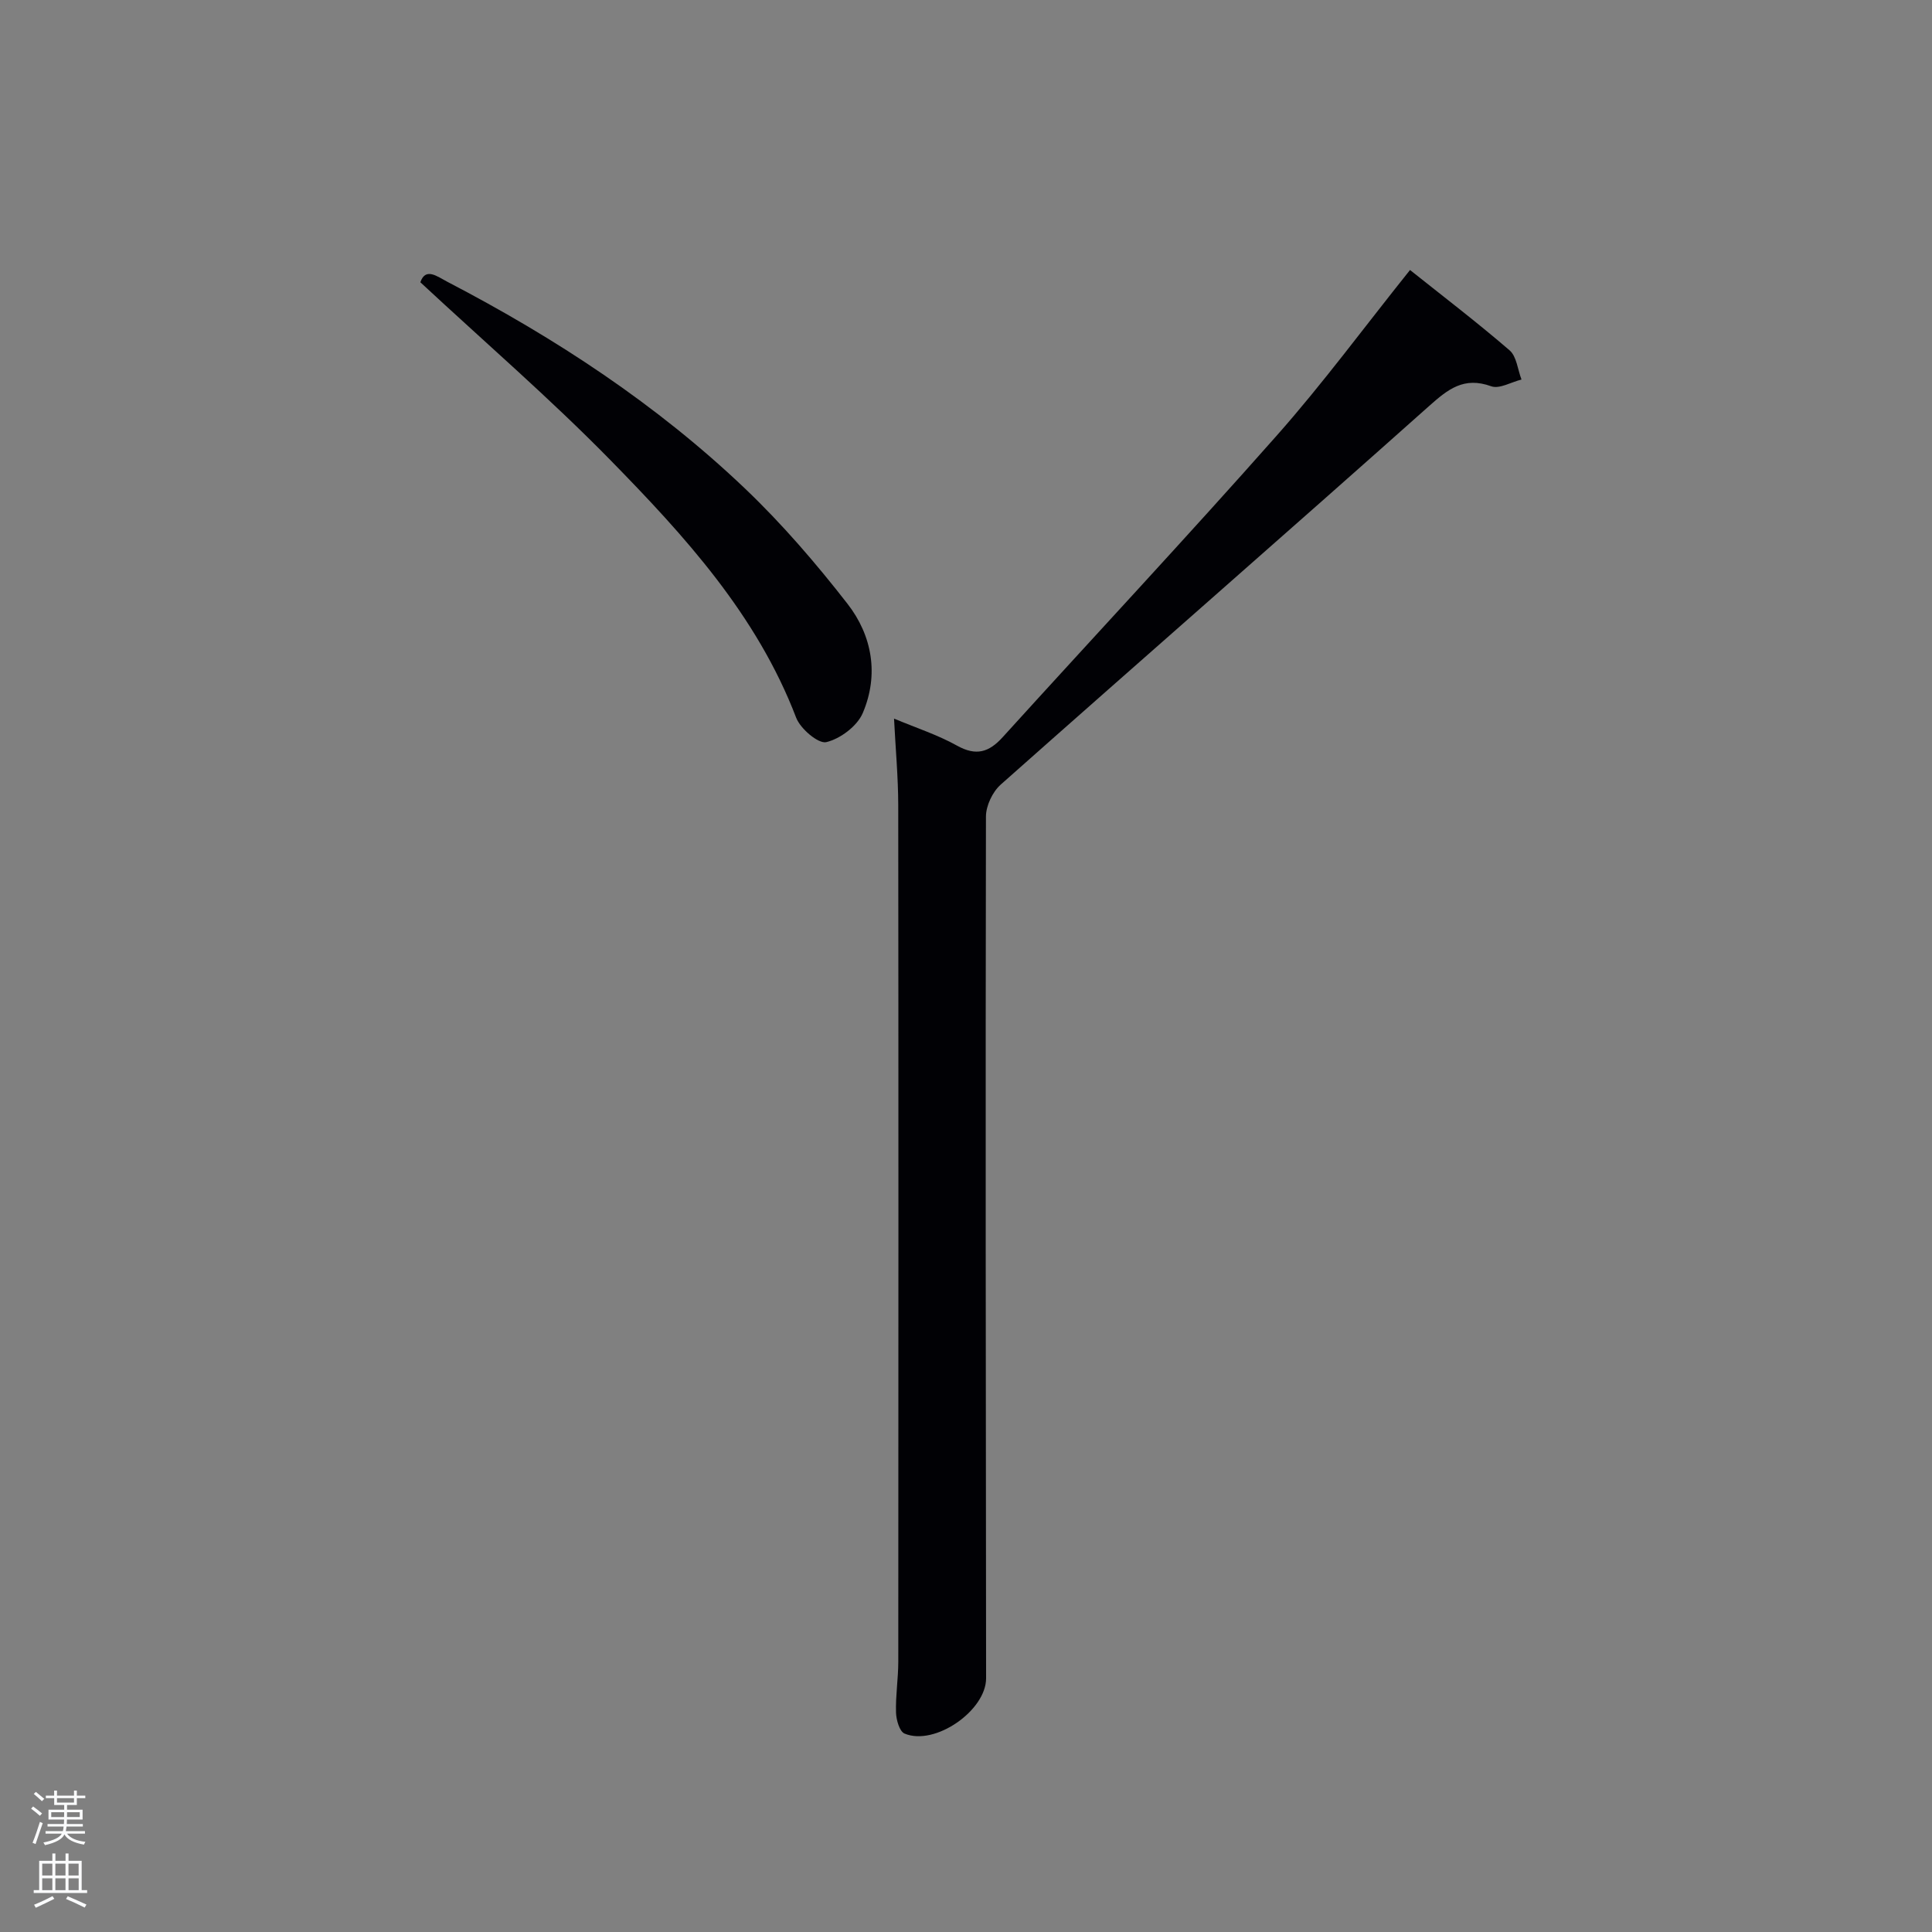 <svg enable-background="new 0 0 400 400" viewBox="0 0 400 400" xmlns="http://www.w3.org/2000/svg"><rect x="0" y="0" width="400" height="400" fill="#808080" stroke="none"/><path d="m6.44 374.46.42-.45c.65.47 1.27.95 1.85 1.44l-.45.49c-.65-.56-1.25-1.06-1.82-1.48m.93 7.33-.63-.26c.55-1.36 1.05-2.8 1.52-4.33.19.1.38.19.59.27-.46 1.29-.95 2.73-1.48 4.32m-.38-10.38.44-.42c.43.34 1.01.82 1.74 1.44l-.49.49c-.53-.51-1.09-1.01-1.69-1.51m2.5.35h1.72v-1.04h.59v1.04h3.52v-1.04h.59v1.04h1.75v.53h-1.75v1.42h-2.03v.97h3.22v2.03h-3.24c0 .35-.01.66-.03.93h3.32v.53h-3.37c-.03.27-.08.58-.15.94h3.96v.53h-3.71c.67.92 1.93 1.48 3.79 1.68-.13.24-.23.44-.29.59-2.13-.38-3.48-1.08-4.04-2.12-.43.97-1.77 1.72-4.03 2.23-.09-.19-.2-.37-.33-.55 2.1-.42 3.37-1.03 3.81-1.83h-3.36v-.53h3.58c.08-.29.13-.61.16-.94h-3.33v-.53h3.39c.02-.27.04-.58.04-.93h-3.23v-2.03h3.25v-.97h-2.07v-1.42h-1.73zm1.12 3.44v1h2.65c.01-.3.02-.44.02-.4v-.25-.35zm1.19-2h3.52v-.91h-3.52zm4.71 2h-2.63v.59c0 .15-.01.28-.01.4h2.64z" fill="#fafbfc"/><path d="m13.56 383.74h.63v1.52h2.72v6.07h1.13v.6h-11.06v-.6h1.13v-6.07h2.73v-1.52h.63v1.52h2.1v-1.52zm-2.69 8.83.38.56c-1.24.63-2.53 1.25-3.85 1.85-.1-.21-.21-.42-.34-.63 1.36-.55 2.63-1.15 3.81-1.78m-2.13-4.27h2.1v-2.45h-2.1zm0 3.04h2.1v-2.46h-2.1zm2.72-3.04h2.1v-2.45h-2.1zm0 3.04h2.1v-2.46h-2.1zm6.07 3.6c-1.41-.71-2.7-1.3-3.86-1.78l.35-.56c1.45.62 2.75 1.19 3.88 1.72zm-1.25-9.09h-2.1v2.45h2.1zm-2.09 5.49h2.1v-2.46h-2.1z" fill="#fafbfc"/><g fill="#010105"><path d="m185.1 148.78c4.61 1.93 9.05 3.37 13.05 5.6 3.94 2.19 6.59 1.39 9.43-1.74 18.89-20.83 38.1-41.37 56.73-62.43 9.58-10.82 18.17-22.51 27.62-34.31 6.77 5.4 13.86 10.81 20.61 16.63 1.47 1.27 1.68 4 2.47 6.05-2.12.52-4.58 2.01-6.28 1.39-5.63-2.03-8.9.57-12.88 4.12-29.44 26.24-59.16 52.17-88.66 78.35-1.69 1.5-3.06 4.38-3.06 6.63-.11 59.47-.03 118.94.03 178.4.01 6.67-10.59 14.08-16.88 11.45-1.05-.44-1.73-2.85-1.77-4.38-.1-3.48.46-6.97.47-10.45.03-59.14.05-118.27-.01-177.41-.01-5.79-.55-11.58-.87-17.9z"/><path d="m87.03 58.44c1.08-3.16 3.49-1.19 5.59-.1 22.39 11.65 43.38 25.41 61.68 42.86 7.66 7.31 14.64 15.43 21.15 23.79 5.16 6.62 6.55 14.75 3.17 22.65-1.15 2.7-4.65 5.32-7.54 6.01-1.65.39-5.36-2.76-6.24-5.05-8.14-21.28-23.09-37.65-38.58-53.46-12.42-12.67-25.91-24.31-39.23-36.7z"/></g></svg>